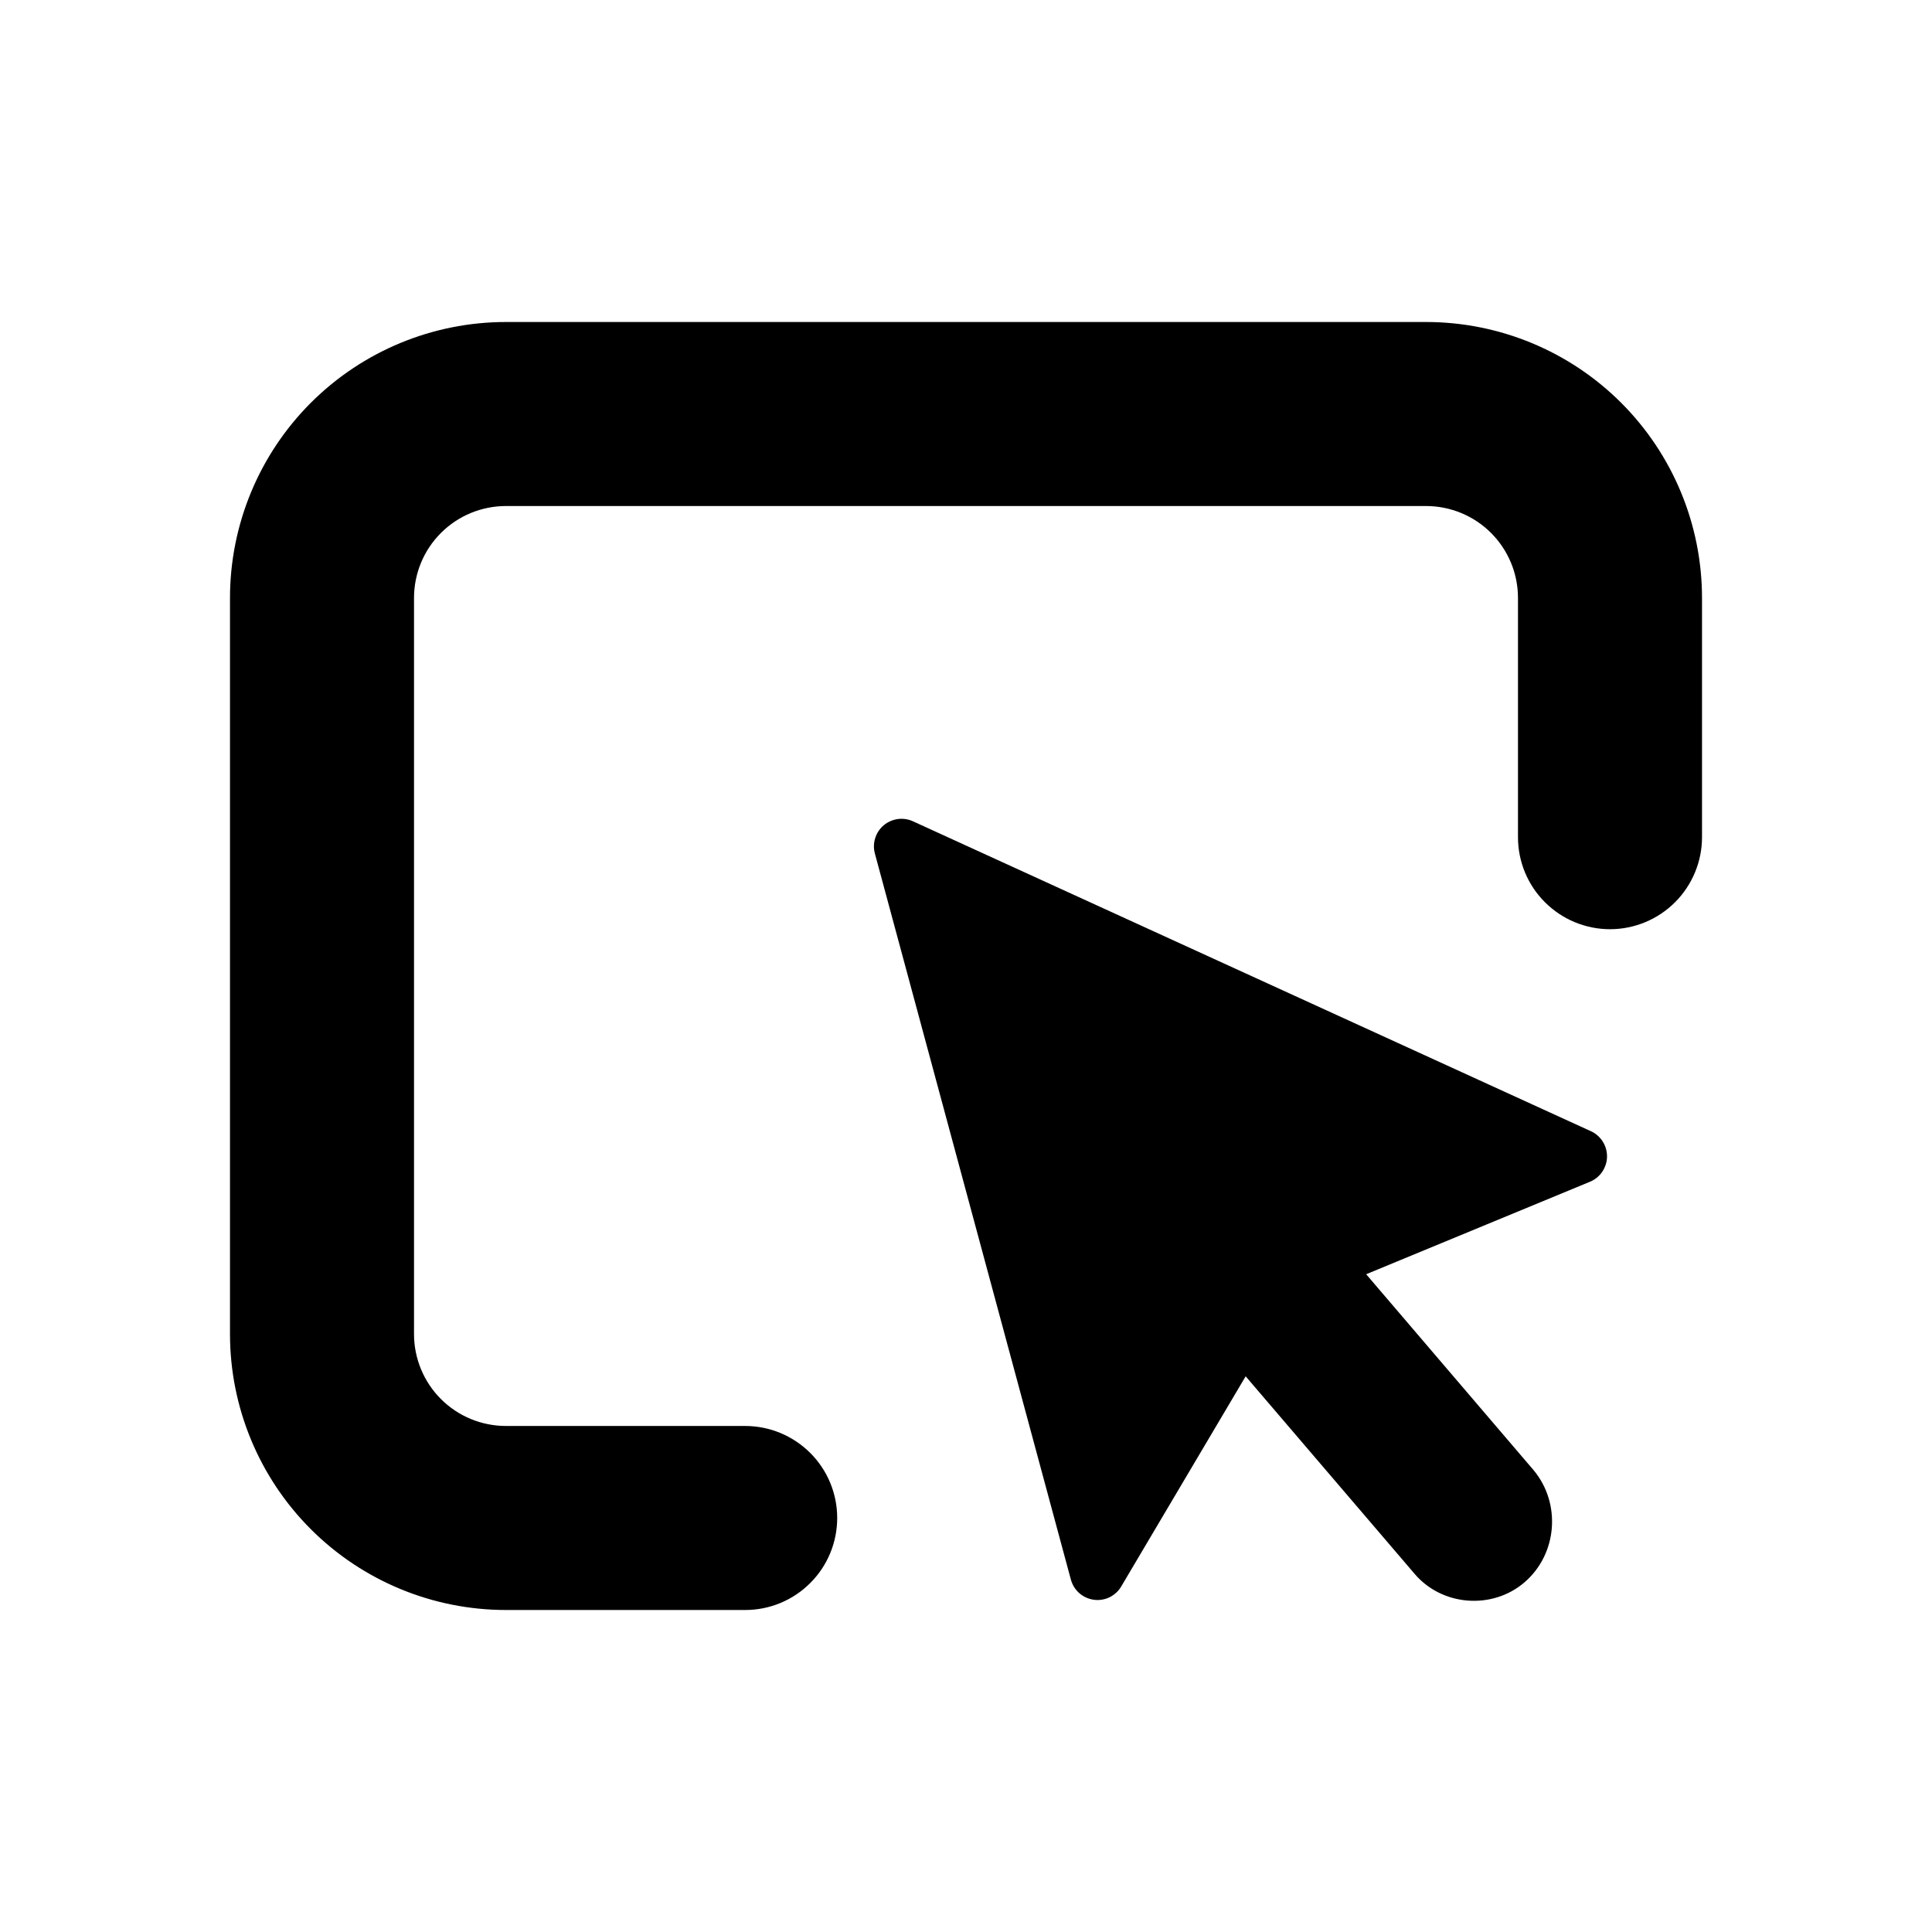 <svg width="24" height="24" viewBox="0 0 24 24" fill="none" xmlns="http://www.w3.org/2000/svg">
<g id="cursor-select">
<path id="path" fill-rule="evenodd" clip-rule="evenodd" d="M5.478 6.62C5.692 6.406 5.983 6.286 6.286 6.286H17.714C18.017 6.286 18.308 6.406 18.522 6.62C18.737 6.835 18.857 7.125 18.857 7.429V10.4C18.857 10.703 18.977 10.994 19.192 11.208C19.406 11.422 19.697 11.543 20 11.543C20.303 11.543 20.594 11.422 20.808 11.208C21.022 10.994 21.143 10.703 21.143 10.4V7.429C21.143 6.519 20.782 5.647 20.139 5.004C19.496 4.361 18.624 4 17.714 4H6.286C5.376 4 4.504 4.361 3.861 5.004C3.218 5.647 2.857 6.519 2.857 7.429V16.571C2.857 17.481 3.218 18.353 3.861 18.996C4.504 19.639 5.376 20 6.286 20H9.257C9.56 20 9.851 19.88 10.065 19.665C10.28 19.451 10.4 19.16 10.4 18.857C10.4 18.554 10.28 18.263 10.065 18.049C9.851 17.835 9.56 17.714 9.257 17.714H6.286C5.983 17.714 5.692 17.594 5.478 17.38C5.263 17.165 5.143 16.875 5.143 16.571V7.429C5.143 7.125 5.263 6.835 5.478 6.62ZM18.937 19.657C18.537 20 17.909 19.954 17.566 19.543L15.474 17.097L13.931 19.703C13.898 19.762 13.847 19.809 13.787 19.84C13.726 19.87 13.658 19.882 13.59 19.873C13.523 19.864 13.46 19.836 13.409 19.792C13.357 19.747 13.321 19.688 13.303 19.623L10.869 10.606C10.851 10.542 10.852 10.475 10.872 10.412C10.891 10.349 10.929 10.293 10.979 10.251C11.03 10.209 11.092 10.182 11.157 10.174C11.223 10.166 11.289 10.177 11.349 10.206L19.749 14.046C19.813 14.072 19.868 14.117 19.906 14.175C19.944 14.232 19.964 14.3 19.963 14.37C19.962 14.439 19.939 14.506 19.899 14.563C19.859 14.619 19.802 14.662 19.737 14.686L16.971 15.829L19.051 18.263C19.394 18.674 19.349 19.303 18.937 19.657Z" fill="black"/>
</g>
</svg>
